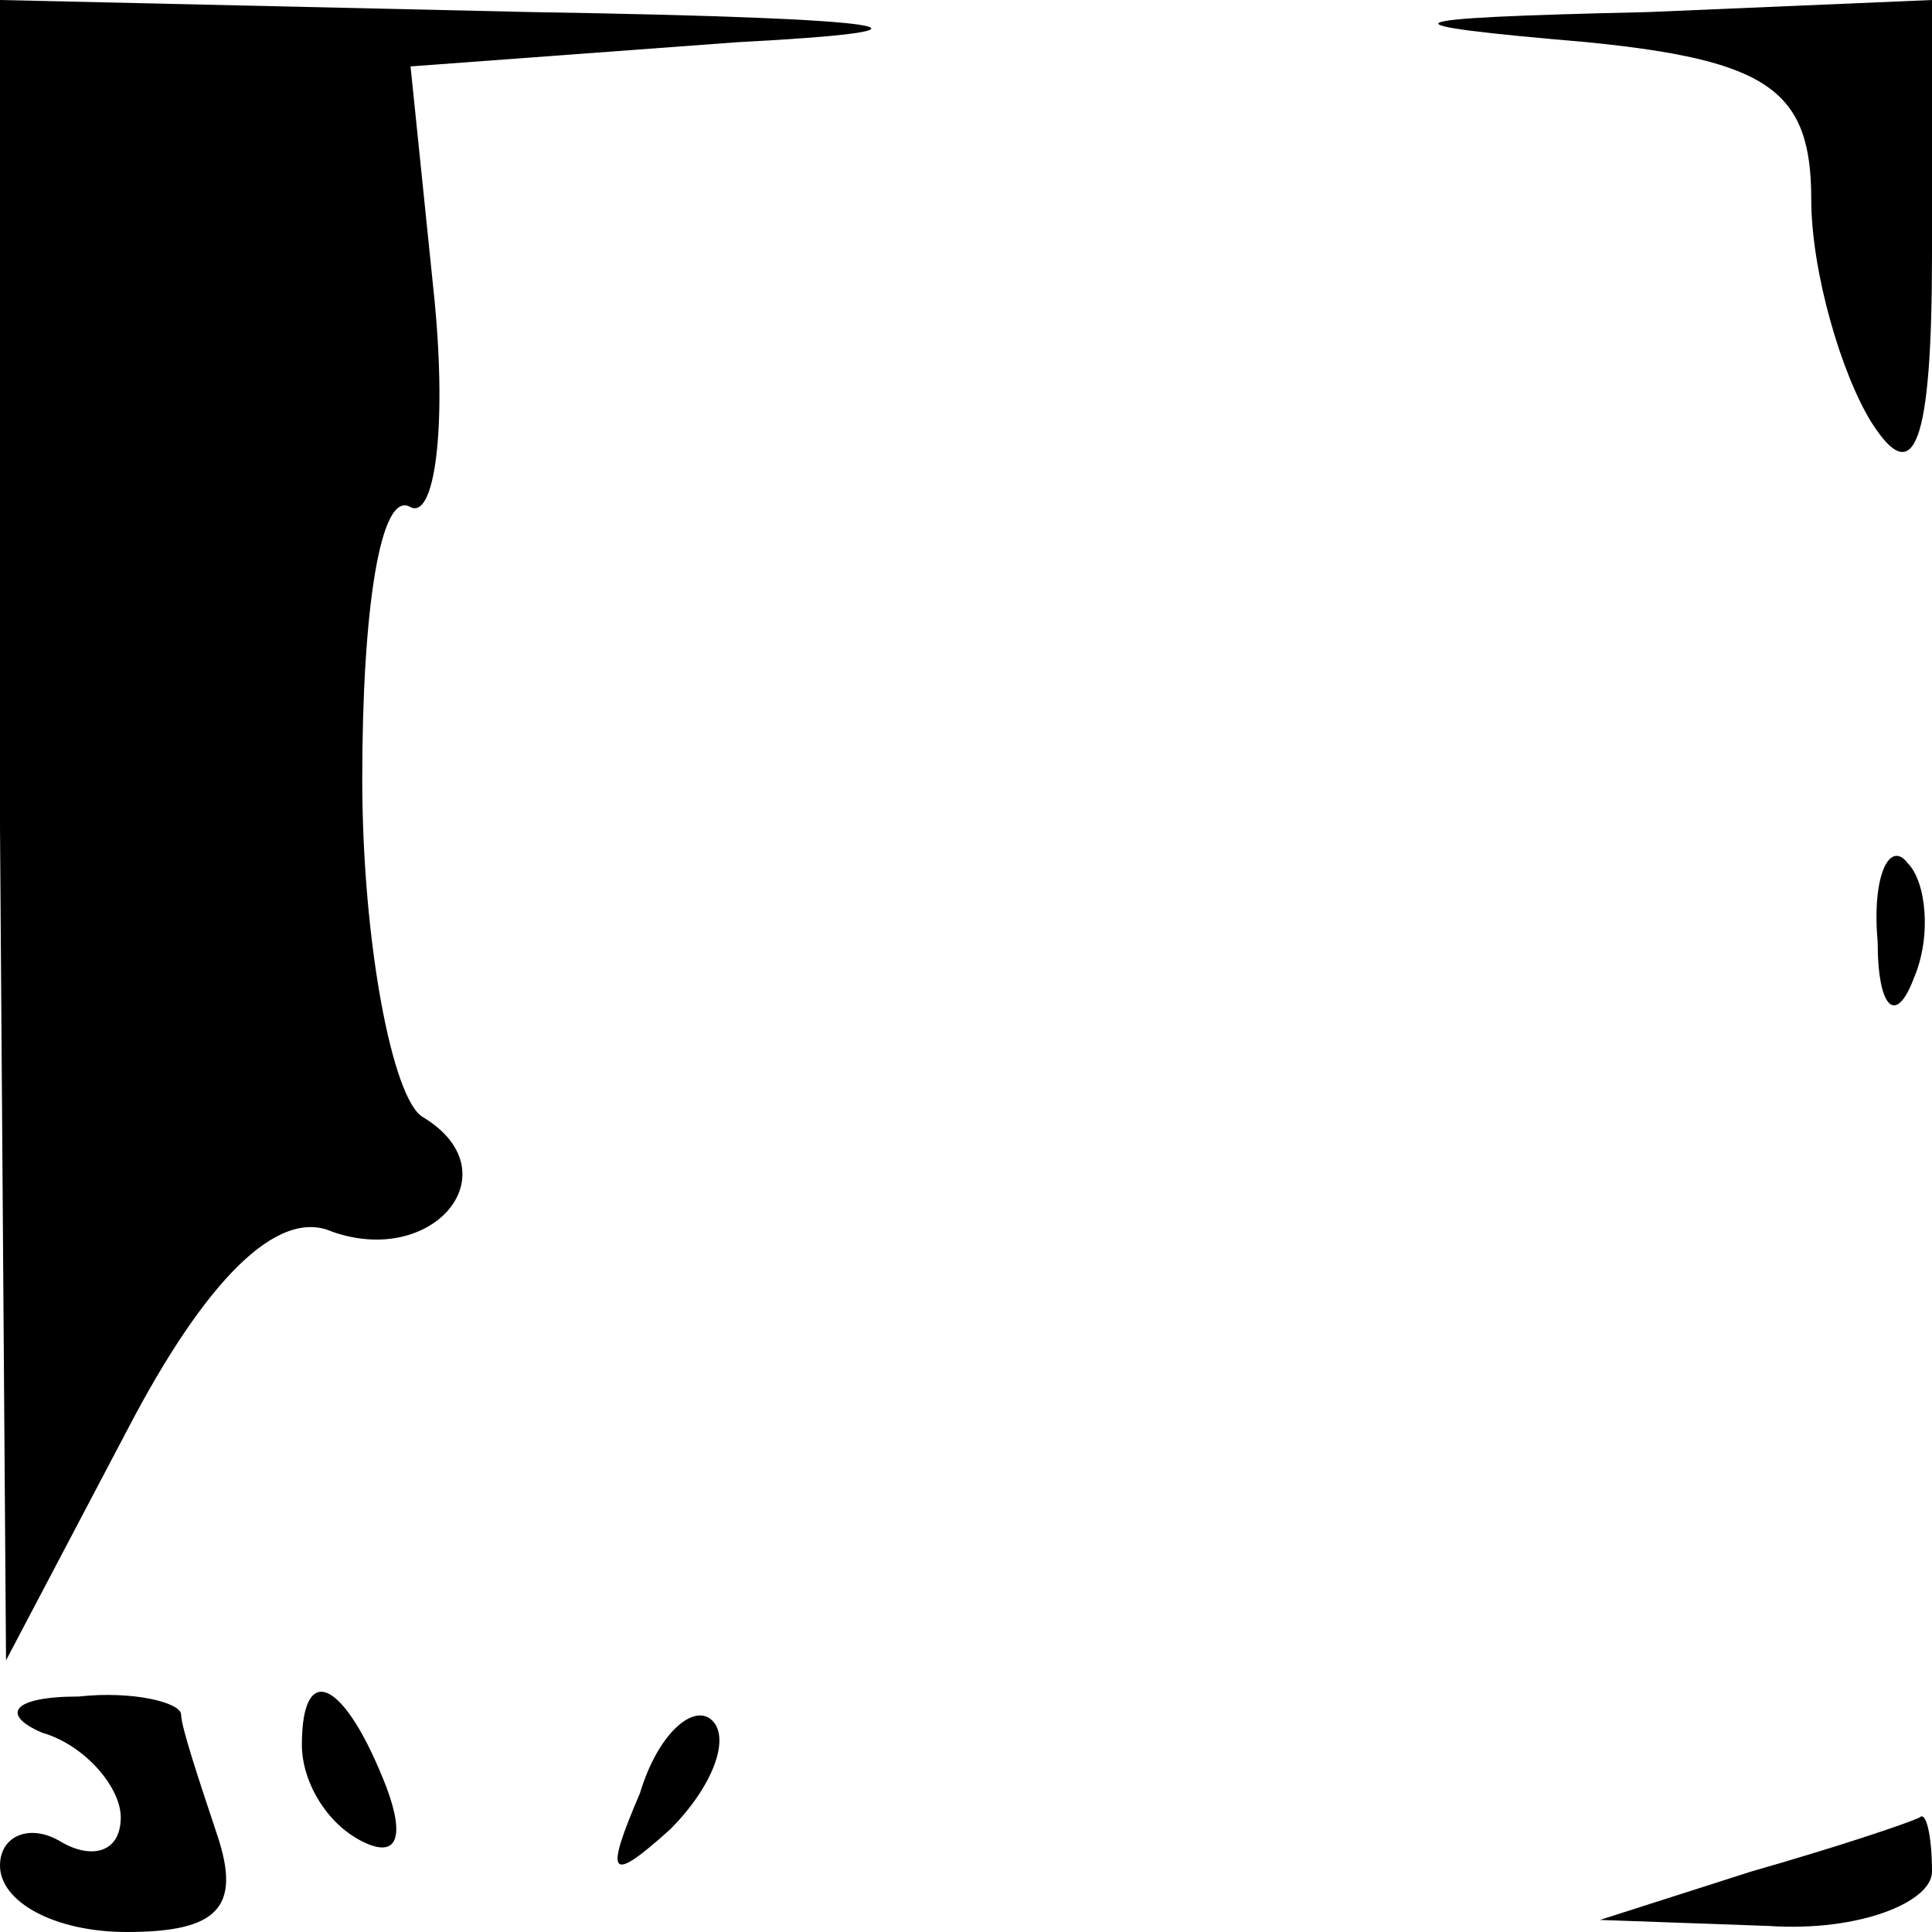 <?xml version="1.0" standalone="no"?>
<!DOCTYPE svg PUBLIC "-//W3C//DTD SVG 20010904//EN"
 "http://www.w3.org/TR/2001/REC-SVG-20010904/DTD/svg10.dtd">
<svg version="1.0" xmlns="http://www.w3.org/2000/svg"
 width="32pt" height="32pt" viewBox="0 0 32 32"
 preserveAspectRatio="xMidYMid meet">
<g transform="translate(0,32) scale(0.1,-0.1)"
fill="#000000" stroke="none">
<path fill="#000000" stroke="none" d="M0 183 l1 -138 20 38 c13 25 25 37 34
33 17 -6 30 10 15 19 -5 3 -10 29 -10 56 0 28 3 48 8 45 4 -2 6 13 4 34 l-4
39 54 4 c38 2 28 4 -34 5 l-88 2 0 -137z"/>
<path fill="#000000" stroke="none" d="M263 313 c30 -3 37 -8 37 -26 0 -12 5
-29 10 -37 7 -11 10 -4 10 28 l0 42 -47 -2 c-44 -1 -45 -2 -10 -5z"/>
<path fill="#000000" stroke="none" d="M311 164 c0 -11 3 -14 6 -6 3 7 2 16
-1 19 -3 4 -6 -2 -5 -13z"/>
<path fill="#000000" stroke="none" d="M7 33 c7 -2 13 -9 13 -14 0 -6 -5 -7
-10 -4 -5 3 -10 1 -10 -4 0 -6 9 -11 21 -11 15 0 19 4 15 16 -3 9 -6 18 -6 20
0 2 -8 4 -17 3 -11 0 -13 -3 -6 -6z"/>
<path fill="#000000" stroke="none" d="M50 31 c0 -6 4 -13 10 -16 6 -3 7 1 4
9 -7 18 -14 21 -14 7z"/>
<path fill="#000000" stroke="none" d="M106 23 c-6 -14 -5 -15 5 -6 7 7 10 15
7 18 -3 3 -9 -2 -12 -12z"/>
<path fill="#000000" stroke="none" d="M290 10 l-25 -8 28 -1 c15 -1 27 4 27
9 0 6 -1 10 -2 9 -2 -1 -14 -5 -28 -9z"/>
</g>
</svg>
